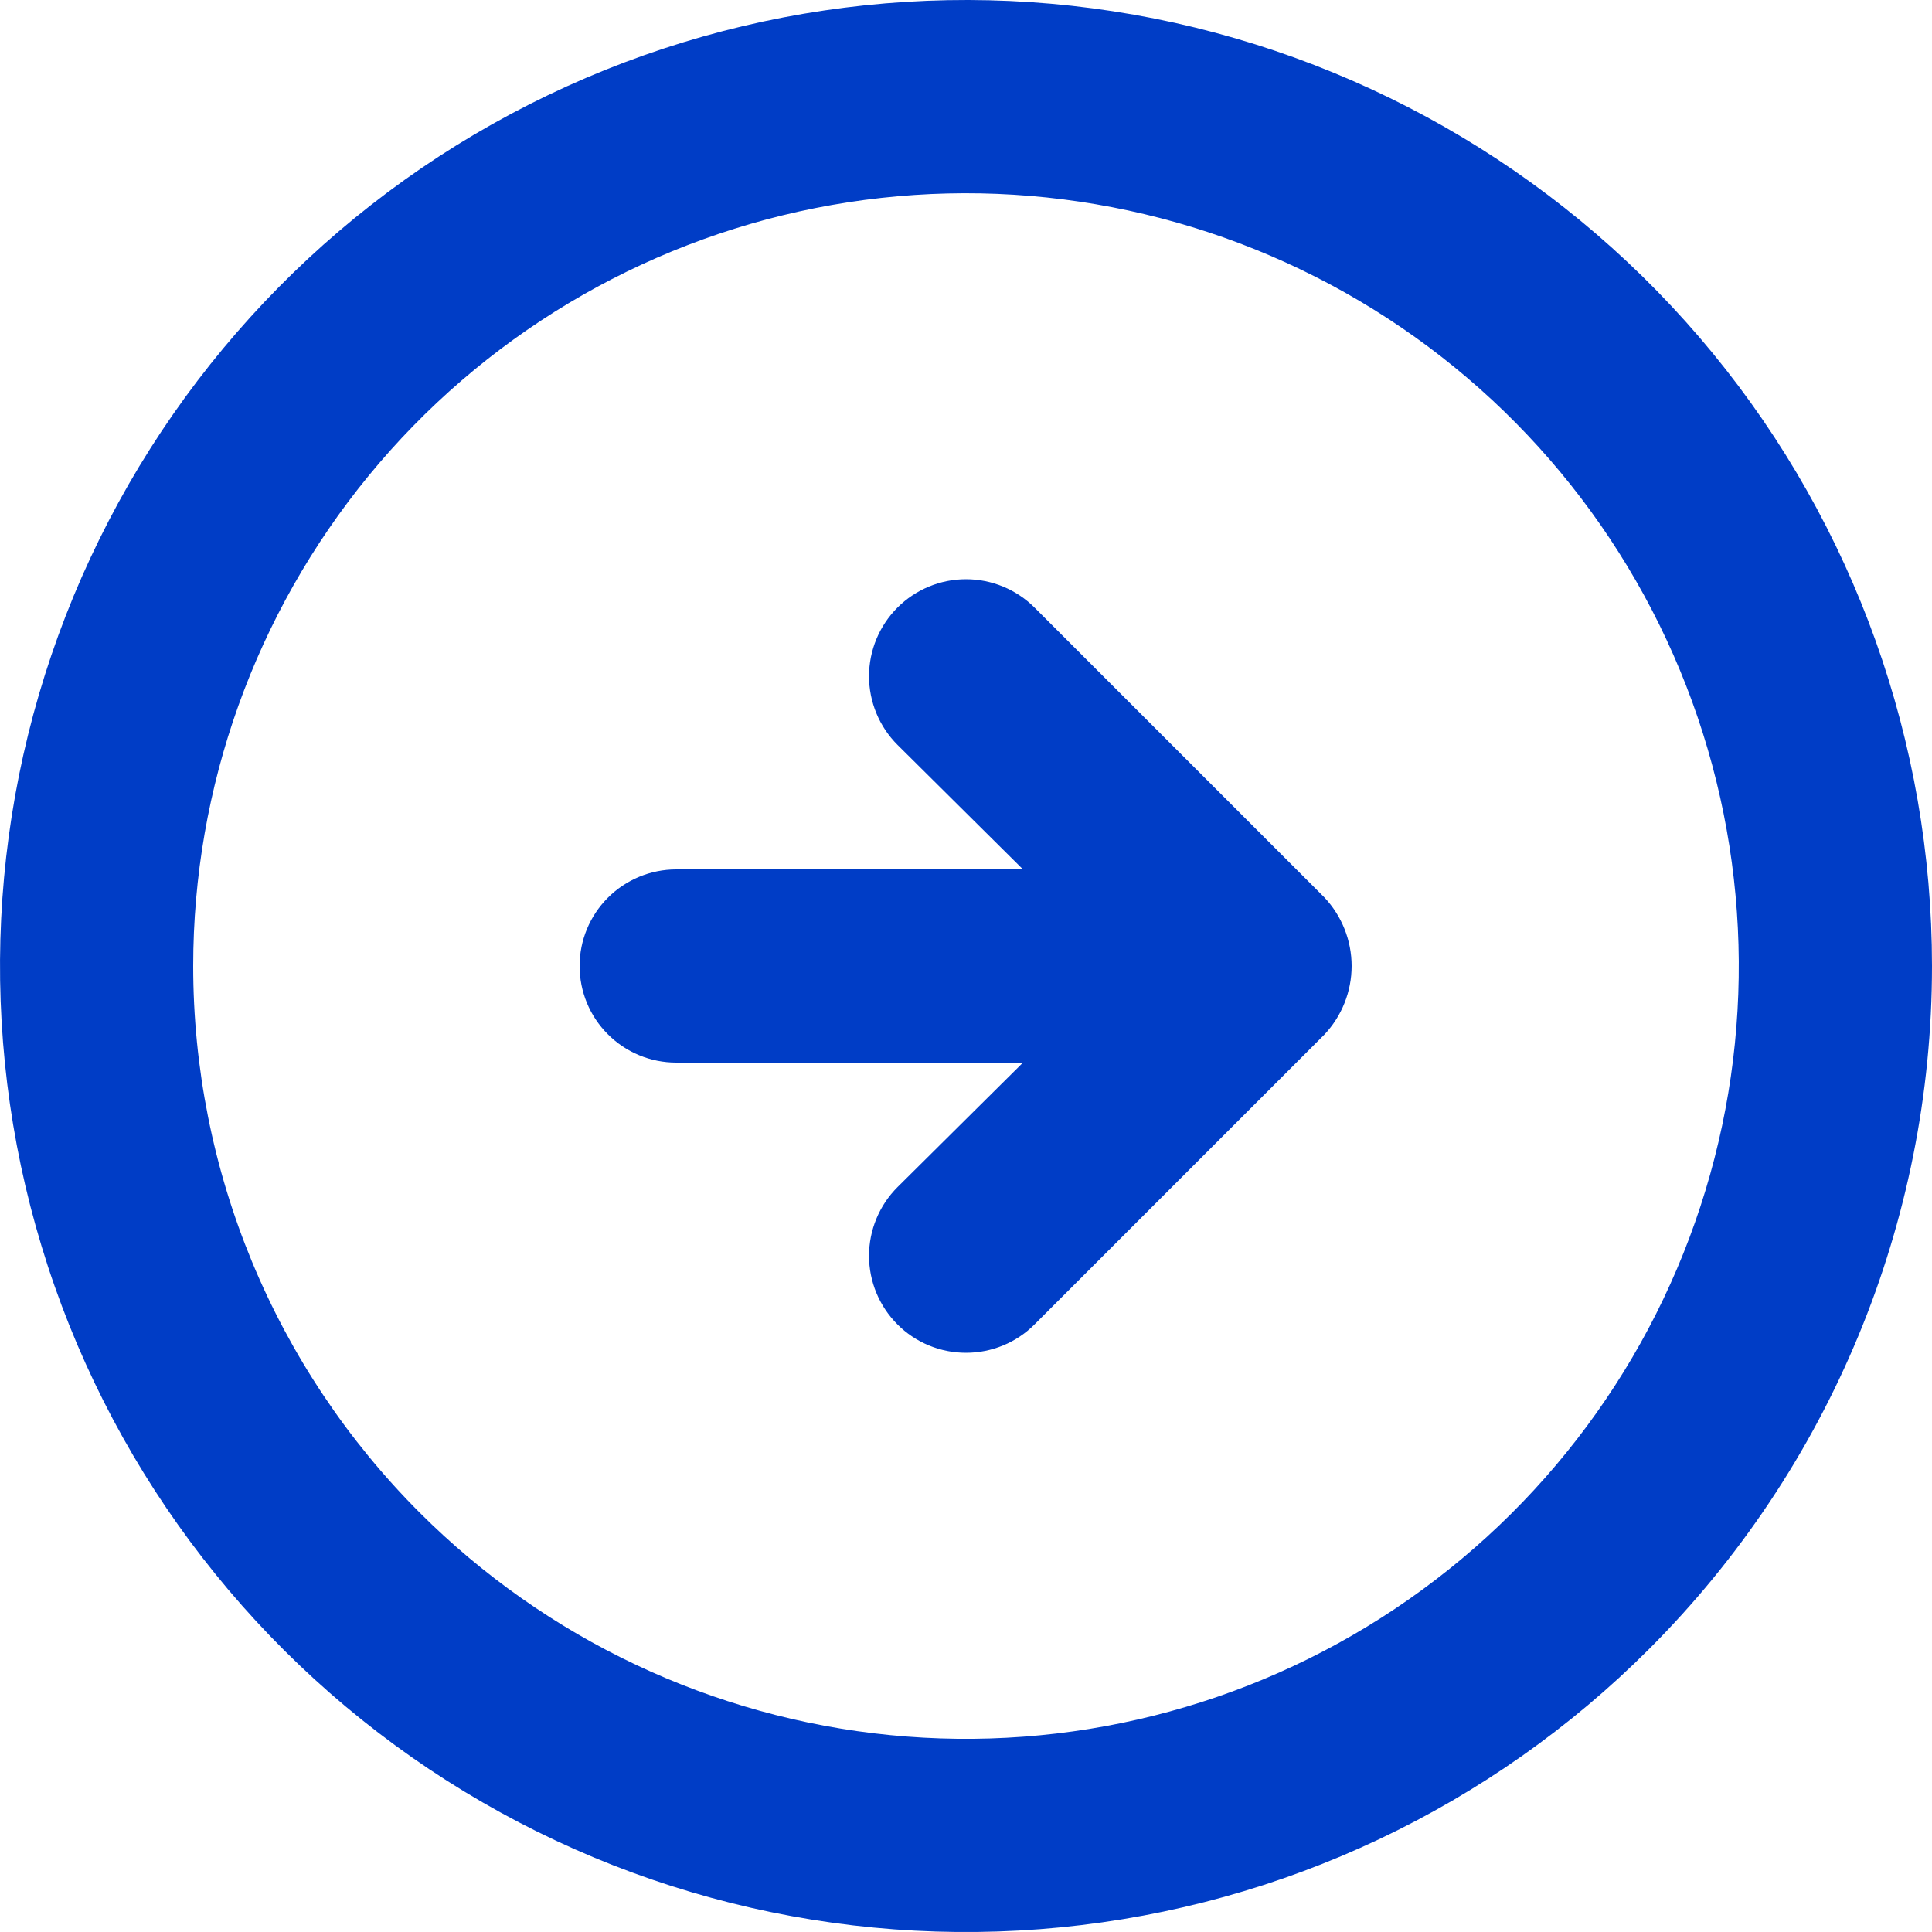 <svg width="20" height="20" viewBox="0 0 20 20" fill="none" xmlns="http://www.w3.org/2000/svg">
<path d="M13.71 10.71C13.891 10.518 13.992 10.264 13.992 10C13.992 9.736 13.891 9.482 13.71 9.29L10.71 6.29C10.522 6.102 10.266 5.996 10 5.996C9.734 5.996 9.478 6.102 9.29 6.29C9.102 6.478 8.996 6.734 8.996 7C8.996 7.266 9.102 7.522 9.29 7.71L10.59 9H7C6.735 9 6.48 9.106 6.293 9.293C6.105 9.481 6 9.735 6 10C6 10.265 6.105 10.52 6.293 10.707C6.48 10.895 6.735 11 7 11H10.59L9.29 12.29C9.102 12.478 8.996 12.734 8.996 13C8.996 13.267 9.102 13.522 9.29 13.71C9.478 13.899 9.734 14.004 10 14.004C10.266 14.004 10.522 13.899 10.71 13.71L13.71 10.71ZM20 10C20 7.687 19.198 5.445 17.73 3.656C16.262 1.868 14.22 0.644 11.951 0.192C9.682 -0.259 7.327 0.09 5.286 1.181C3.246 2.271 1.647 4.036 0.761 6.173C-0.124 8.311 -0.241 10.689 0.431 12.903C1.102 15.117 2.521 17.029 4.444 18.315C6.368 19.6 8.678 20.179 10.98 19.952C13.283 19.725 15.435 18.707 17.071 17.071C18.946 15.196 20 12.652 20 10ZM2 10C2 8.149 2.642 6.356 3.816 4.925C4.99 3.494 6.624 2.515 8.44 2.154C10.255 1.793 12.139 2.073 13.771 2.945C15.404 3.818 16.683 5.229 17.391 6.939C18.099 8.649 18.193 10.552 17.655 12.323C17.118 14.094 15.983 15.624 14.444 16.652C12.905 17.681 11.058 18.143 9.216 17.962C7.374 17.78 5.652 16.966 4.343 15.657C3.6 14.914 3.011 14.032 2.609 13.062C2.207 12.091 2 11.051 2 10Z" fill="#003DC6"/>
</svg>
